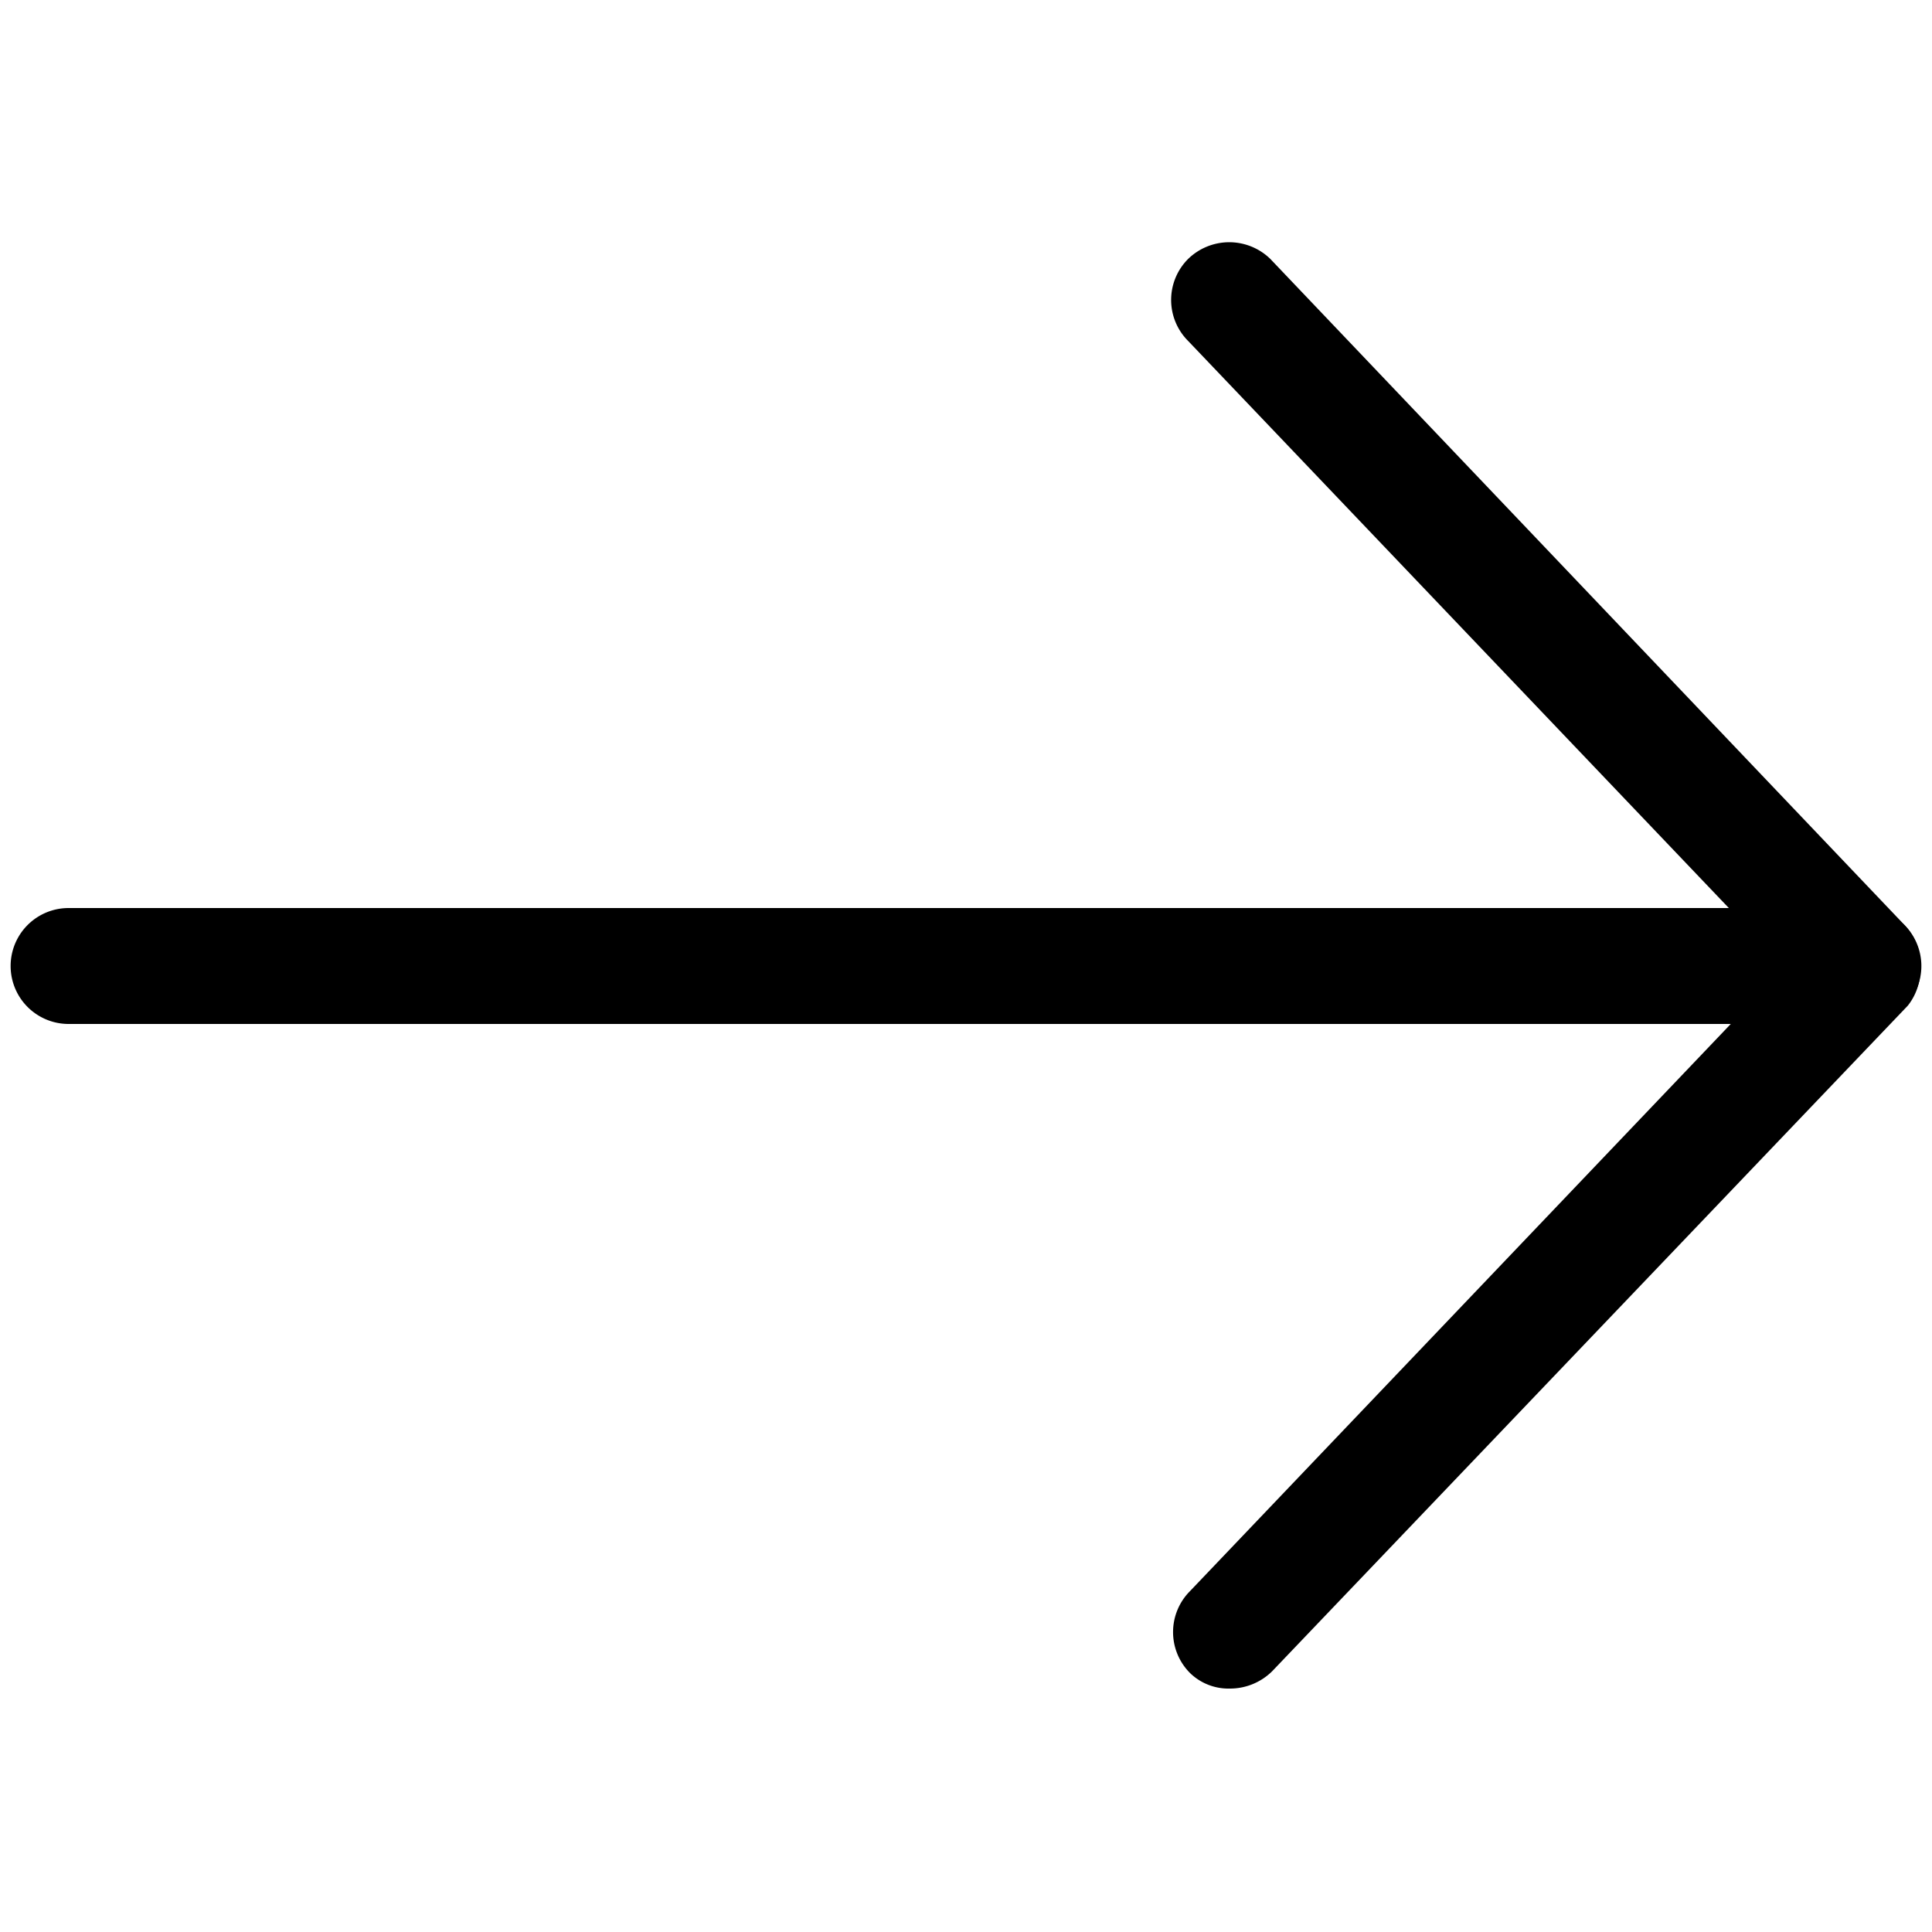 <svg id="Layer_1" data-name="Layer 1" xmlns="http://www.w3.org/2000/svg" viewBox="0 0 20 20"><g id="Group_901" data-name="Group 901"><g id="Group_900" data-name="Group 900"><path d="M12.73,17.48a.57.57,0,0,1-.41-.16.6.6,0,0,1,0-.85l6.56-6.88a.6.6,0,0,1,.87.82L13.17,17.3A.62.62,0,0,1,12.73,17.48Z"/><path d="M19.29,10.6a.56.56,0,0,1-.43-.19L12.3,3.53a.6.6,0,0,1,0-.85.61.61,0,0,1,.85,0l6.56,6.89a.6.6,0,0,1,0,.84A.63.63,0,0,1,19.29,10.6Z"/></g><path d="M19.29,10.6H.71a.6.6,0,0,1,0-1.2H19.29a.6.6,0,0,1,0,1.2Z"/></g></svg>